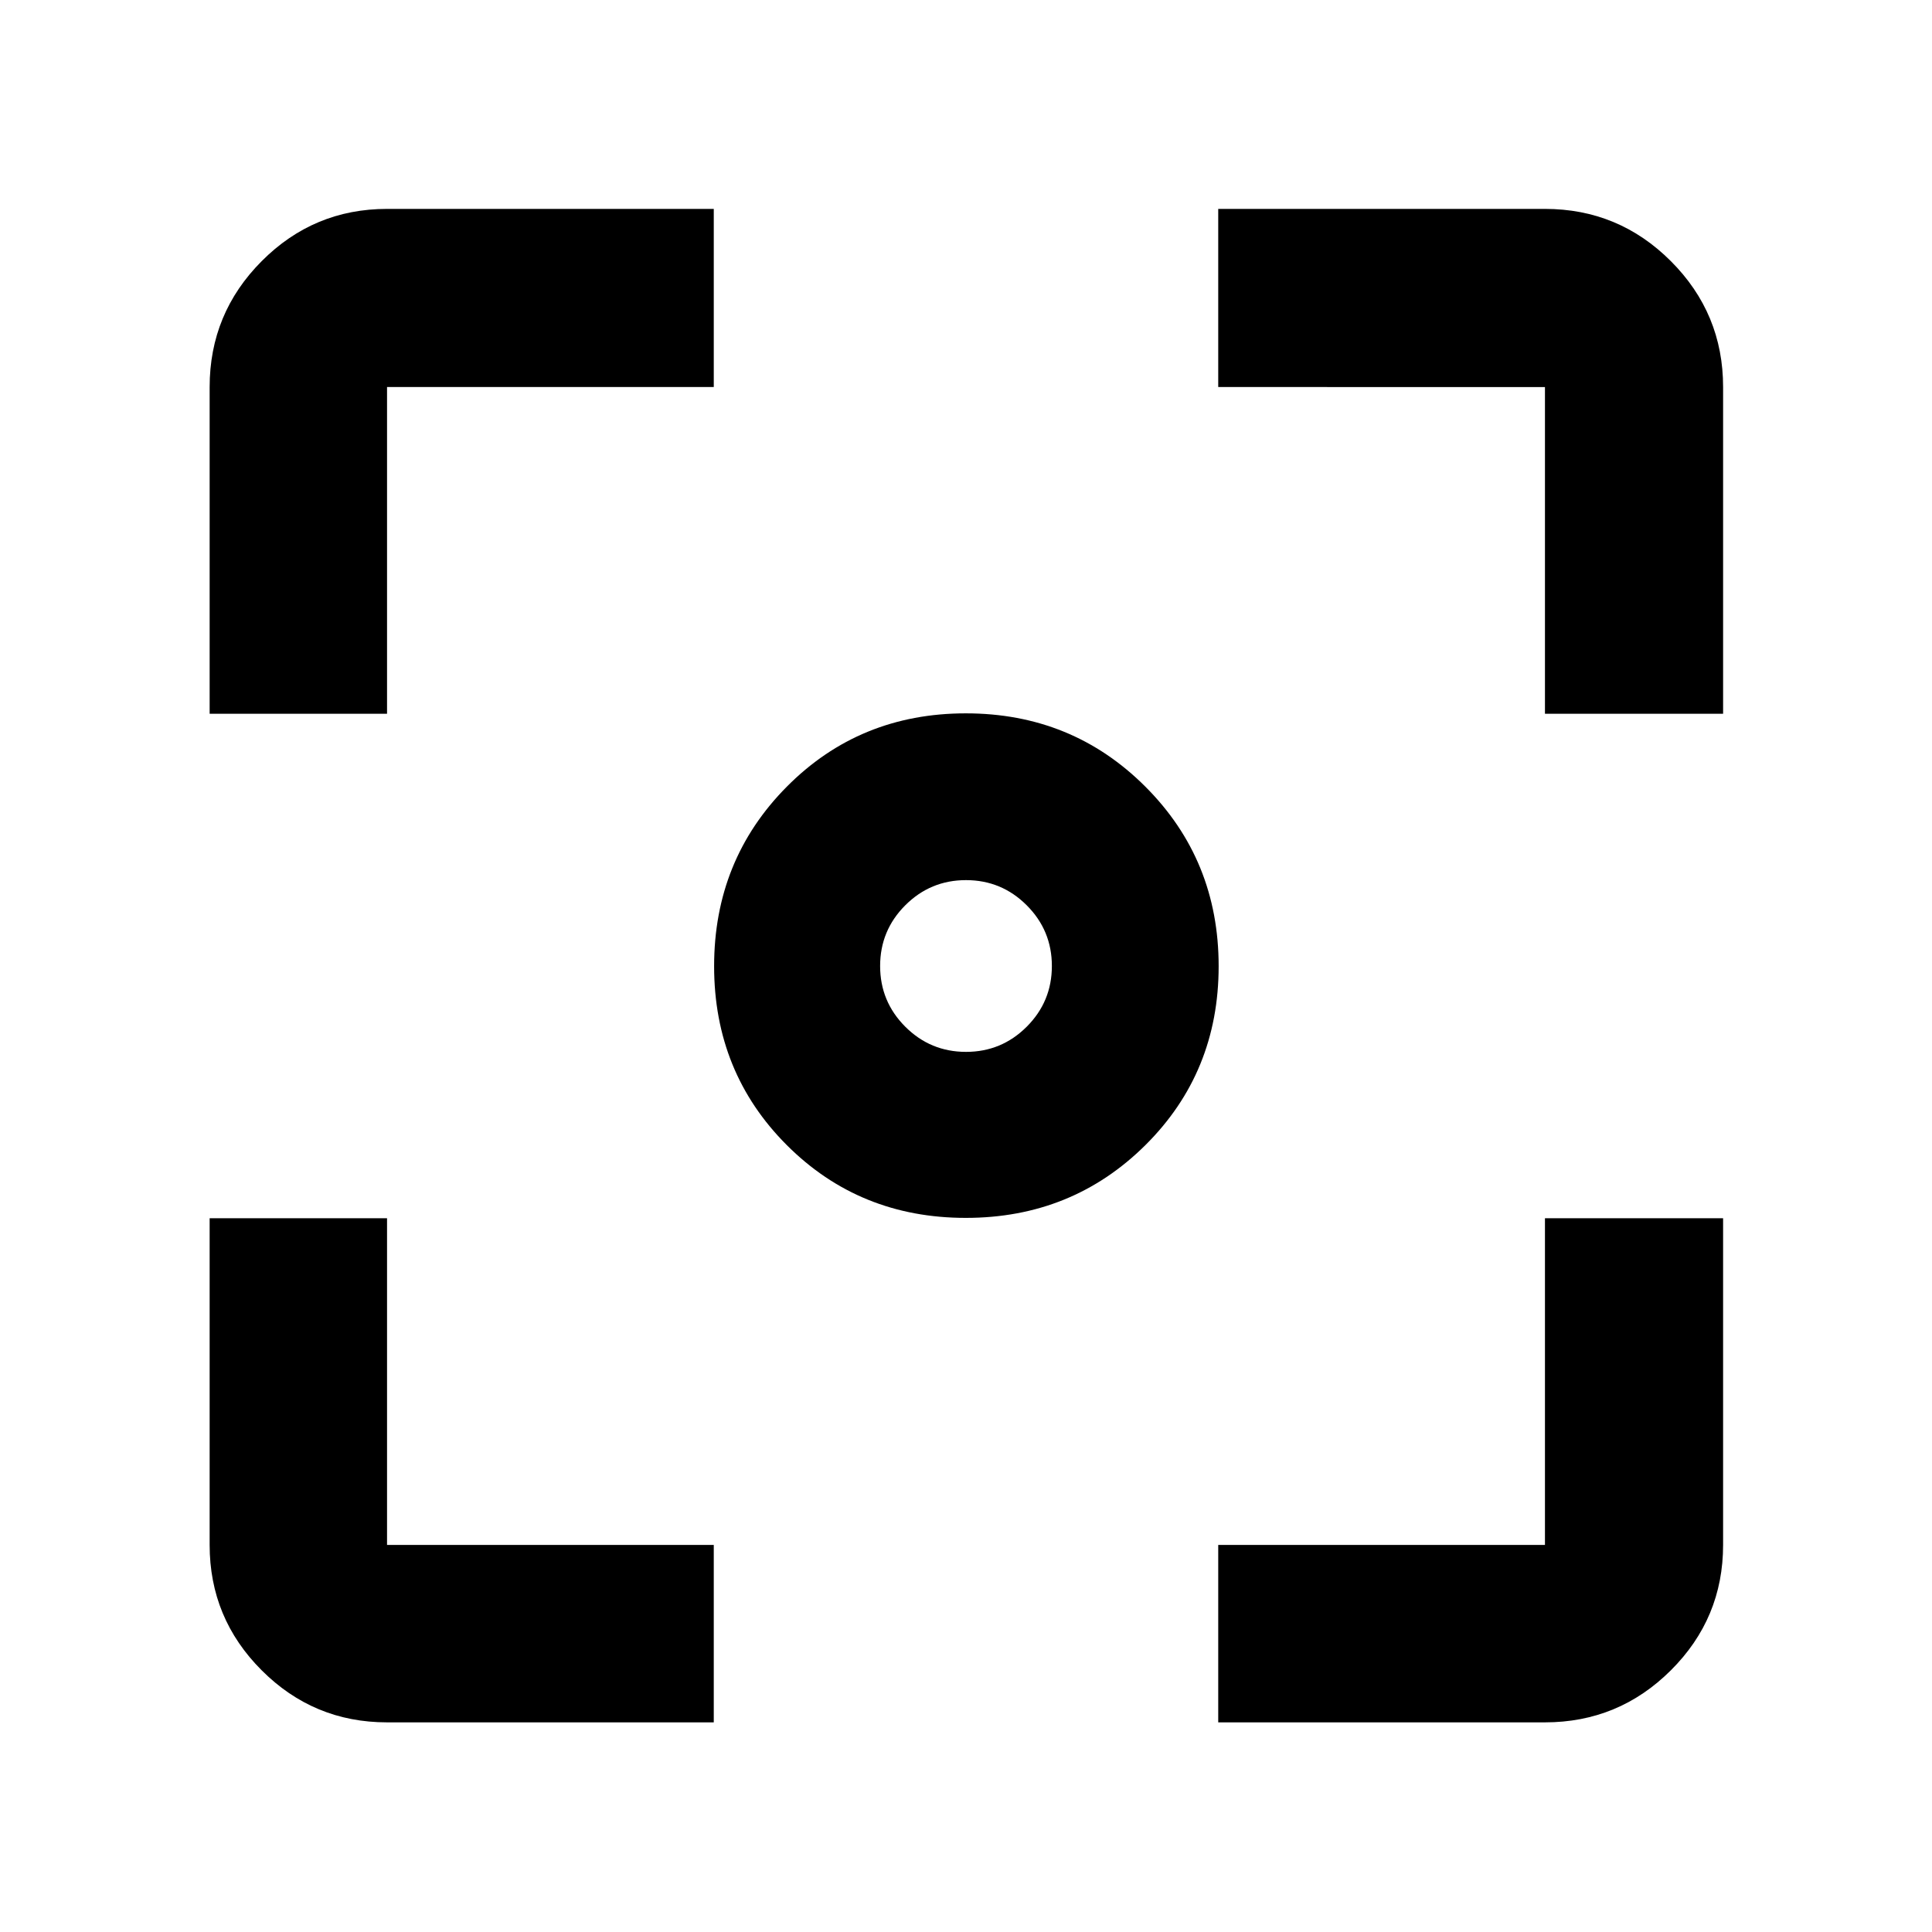 <svg xmlns="http://www.w3.org/2000/svg" height="40" viewBox="0 -960 960 960" width="40"><path d="M479.91-354.84q-52.79 0-88.93-36.14-36.14-36.14-36.14-88.93 0-52.8 36.14-89.21 36.14-36.42 88.93-36.42 52.8 0 89.21 36.42 36.42 36.41 36.42 89.21 0 52.79-36.42 88.93-36.41 36.14-89.21 36.14Zm.09-82.49q17.67 0 30.17-12.5t12.5-30.17q0-17.67-12.5-30.17T480-522.67q-17.67 0-30.17 12.5T437.33-480q0 17.67 12.5 30.17t30.17 12.5ZM192.32-104.17q-36.44 0-62.29-25.86-25.86-25.85-25.86-62.29v-162.35h88.15v162.35h162.35v88.15H192.32Zm413.01 0v-88.15h162.35v-162.35h88.52v162.35q0 36.44-25.96 62.29-25.96 25.86-62.56 25.86H605.33ZM104.17-605.33v-162.35q0-36.6 25.86-62.56 25.85-25.96 62.29-25.96h162.35v88.52H192.32v162.35h-88.15Zm663.51 0v-162.35H605.33v-88.52h162.35q36.6 0 62.56 25.96t25.96 62.56v162.35h-88.52Z"/></svg>
